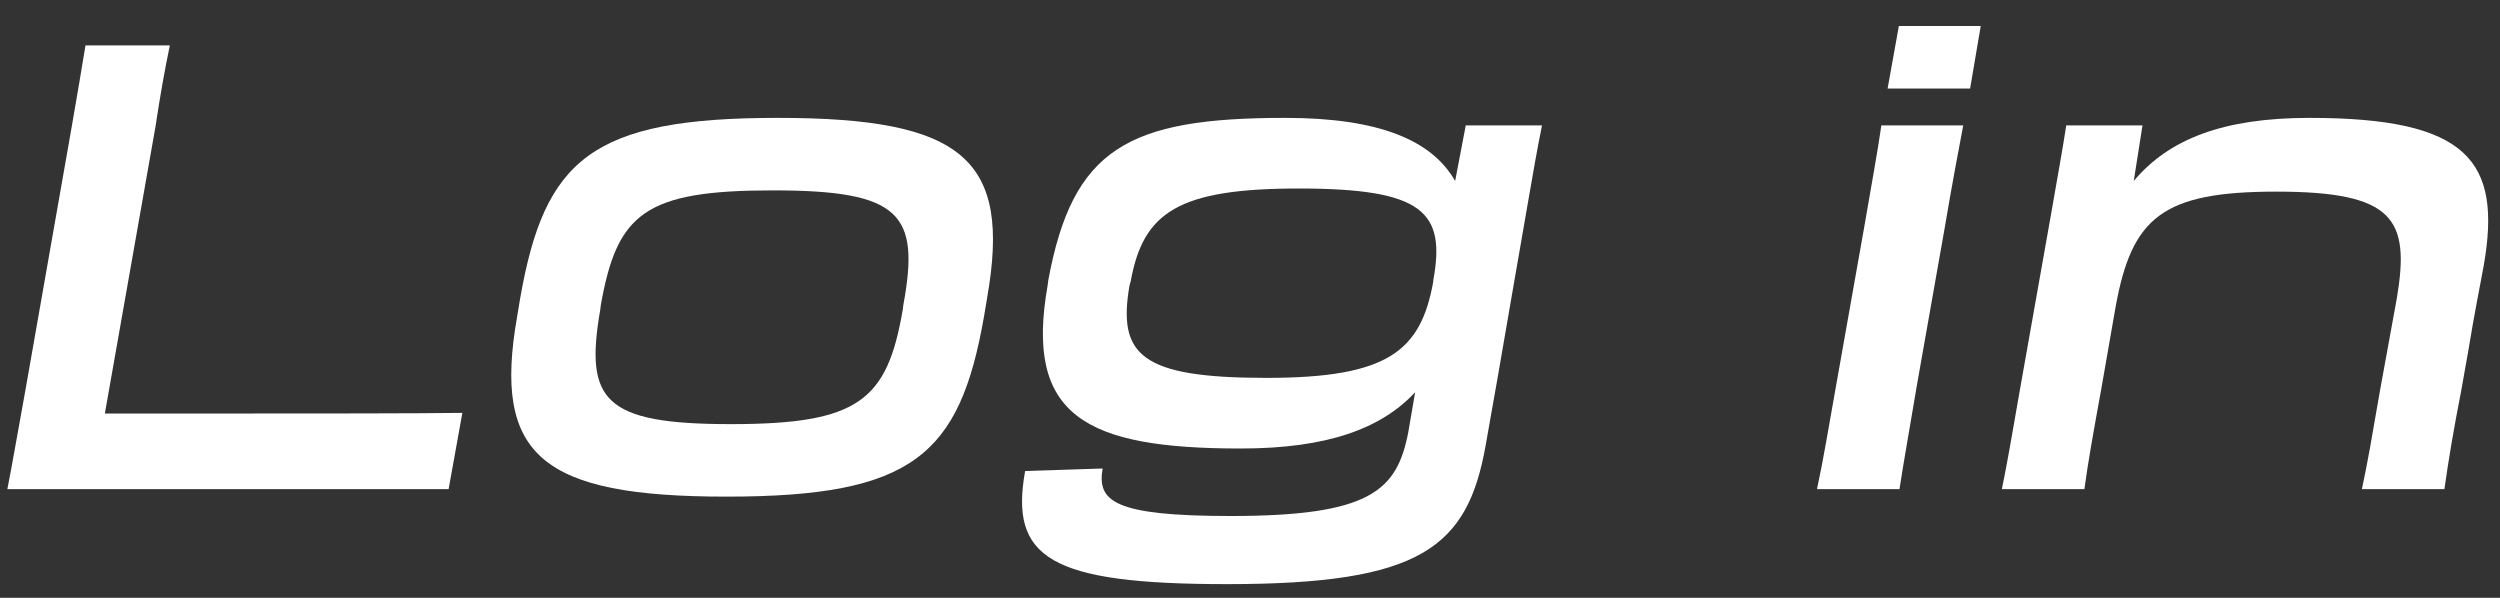 <svg width="92" height="22" viewBox="0 0 92 22" fill="none" xmlns="http://www.w3.org/2000/svg">
<rect x="0" y="0" width="92" height="22" fill="#333333" stroke="none"/>
<path d="M16.509 18L17.015 15.194C15.175 15.217 11.565 15.217 9.126 15.217H3.859L5.722 4.66C5.906 3.441 6.067 2.544 6.251 1.67H3.146C3.008 2.544 2.847 3.441 2.64 4.66L0.938 14.343C0.639 15.976 0.478 16.942 0.271 18H16.509Z" fill="white"/>
<path d="M26.735 18.276C33.589 18.276 35.314 16.758 36.211 11.652L36.326 10.962C37.223 5.856 35.452 4.338 28.621 4.338C21.767 4.338 20.042 5.856 19.145 10.962L19.03 11.652C18.133 16.758 19.904 18.276 26.735 18.276ZM26.896 15.608C22.204 15.608 21.514 14.734 22.089 11.399L22.112 11.215C22.71 7.857 23.722 7.006 28.437 7.006C33.129 7.006 33.865 7.857 33.244 11.215L33.221 11.399C32.646 14.734 31.611 15.608 26.896 15.608Z" fill="white"/>
<path d="M45.66 16.505C48.857 16.505 50.835 15.769 52.077 14.435L51.824 15.907C51.41 18.046 50.444 18.989 45.292 18.989C40.968 18.989 40.37 18.437 40.577 17.241L37.725 17.333C37.15 20.53 38.622 21.496 45.154 21.496C52.284 21.496 54.009 20.162 54.676 16.367C54.998 14.573 55.228 13.239 55.596 11.1L56.194 7.65C56.401 6.454 56.562 5.511 56.746 4.614H53.94L53.549 6.661C52.698 5.166 50.766 4.338 47.293 4.338C41.497 4.338 39.473 5.465 38.576 10.318L38.553 10.502C37.702 15.309 39.933 16.505 45.66 16.505ZM46.603 13.906C41.957 13.906 41.129 13.055 41.566 10.502L41.612 10.341C42.072 7.811 43.36 6.937 47.799 6.937C52.399 6.937 53.204 7.811 52.744 10.318V10.364C52.284 12.917 51.088 13.906 46.603 13.906Z" fill="white"/>
<path d="M69.878 0.957L69.464 3.257H72.5L72.891 0.957H69.878ZM67.578 14.136C67.279 15.815 67.095 16.942 66.865 18H69.901C70.062 16.942 70.269 15.815 70.545 14.159L71.557 8.432C71.833 6.799 72.063 5.58 72.247 4.614H69.234C69.096 5.58 68.866 6.822 68.59 8.432L67.578 14.136Z" fill="white"/>
<path d="M74.337 14.32C74.037 16.045 73.876 16.988 73.669 18H76.706C76.844 16.988 77.004 16.091 77.326 14.32L77.856 11.284C78.454 7.995 79.581 7.052 83.766 7.052C88.114 7.052 88.689 8.064 88.206 10.962L87.585 14.366C87.263 16.229 87.147 16.919 86.918 18H89.954C90.115 16.873 90.275 15.907 90.575 14.366L90.828 12.94C91.081 11.399 91.219 10.778 91.403 9.766C92.07 5.925 90.828 4.338 84.986 4.338C81.811 4.338 79.811 5.12 78.522 6.661L78.844 4.614H76.038C75.9 5.511 75.74 6.385 75.463 7.972L74.337 14.32Z" fill="white"/>
</svg>
